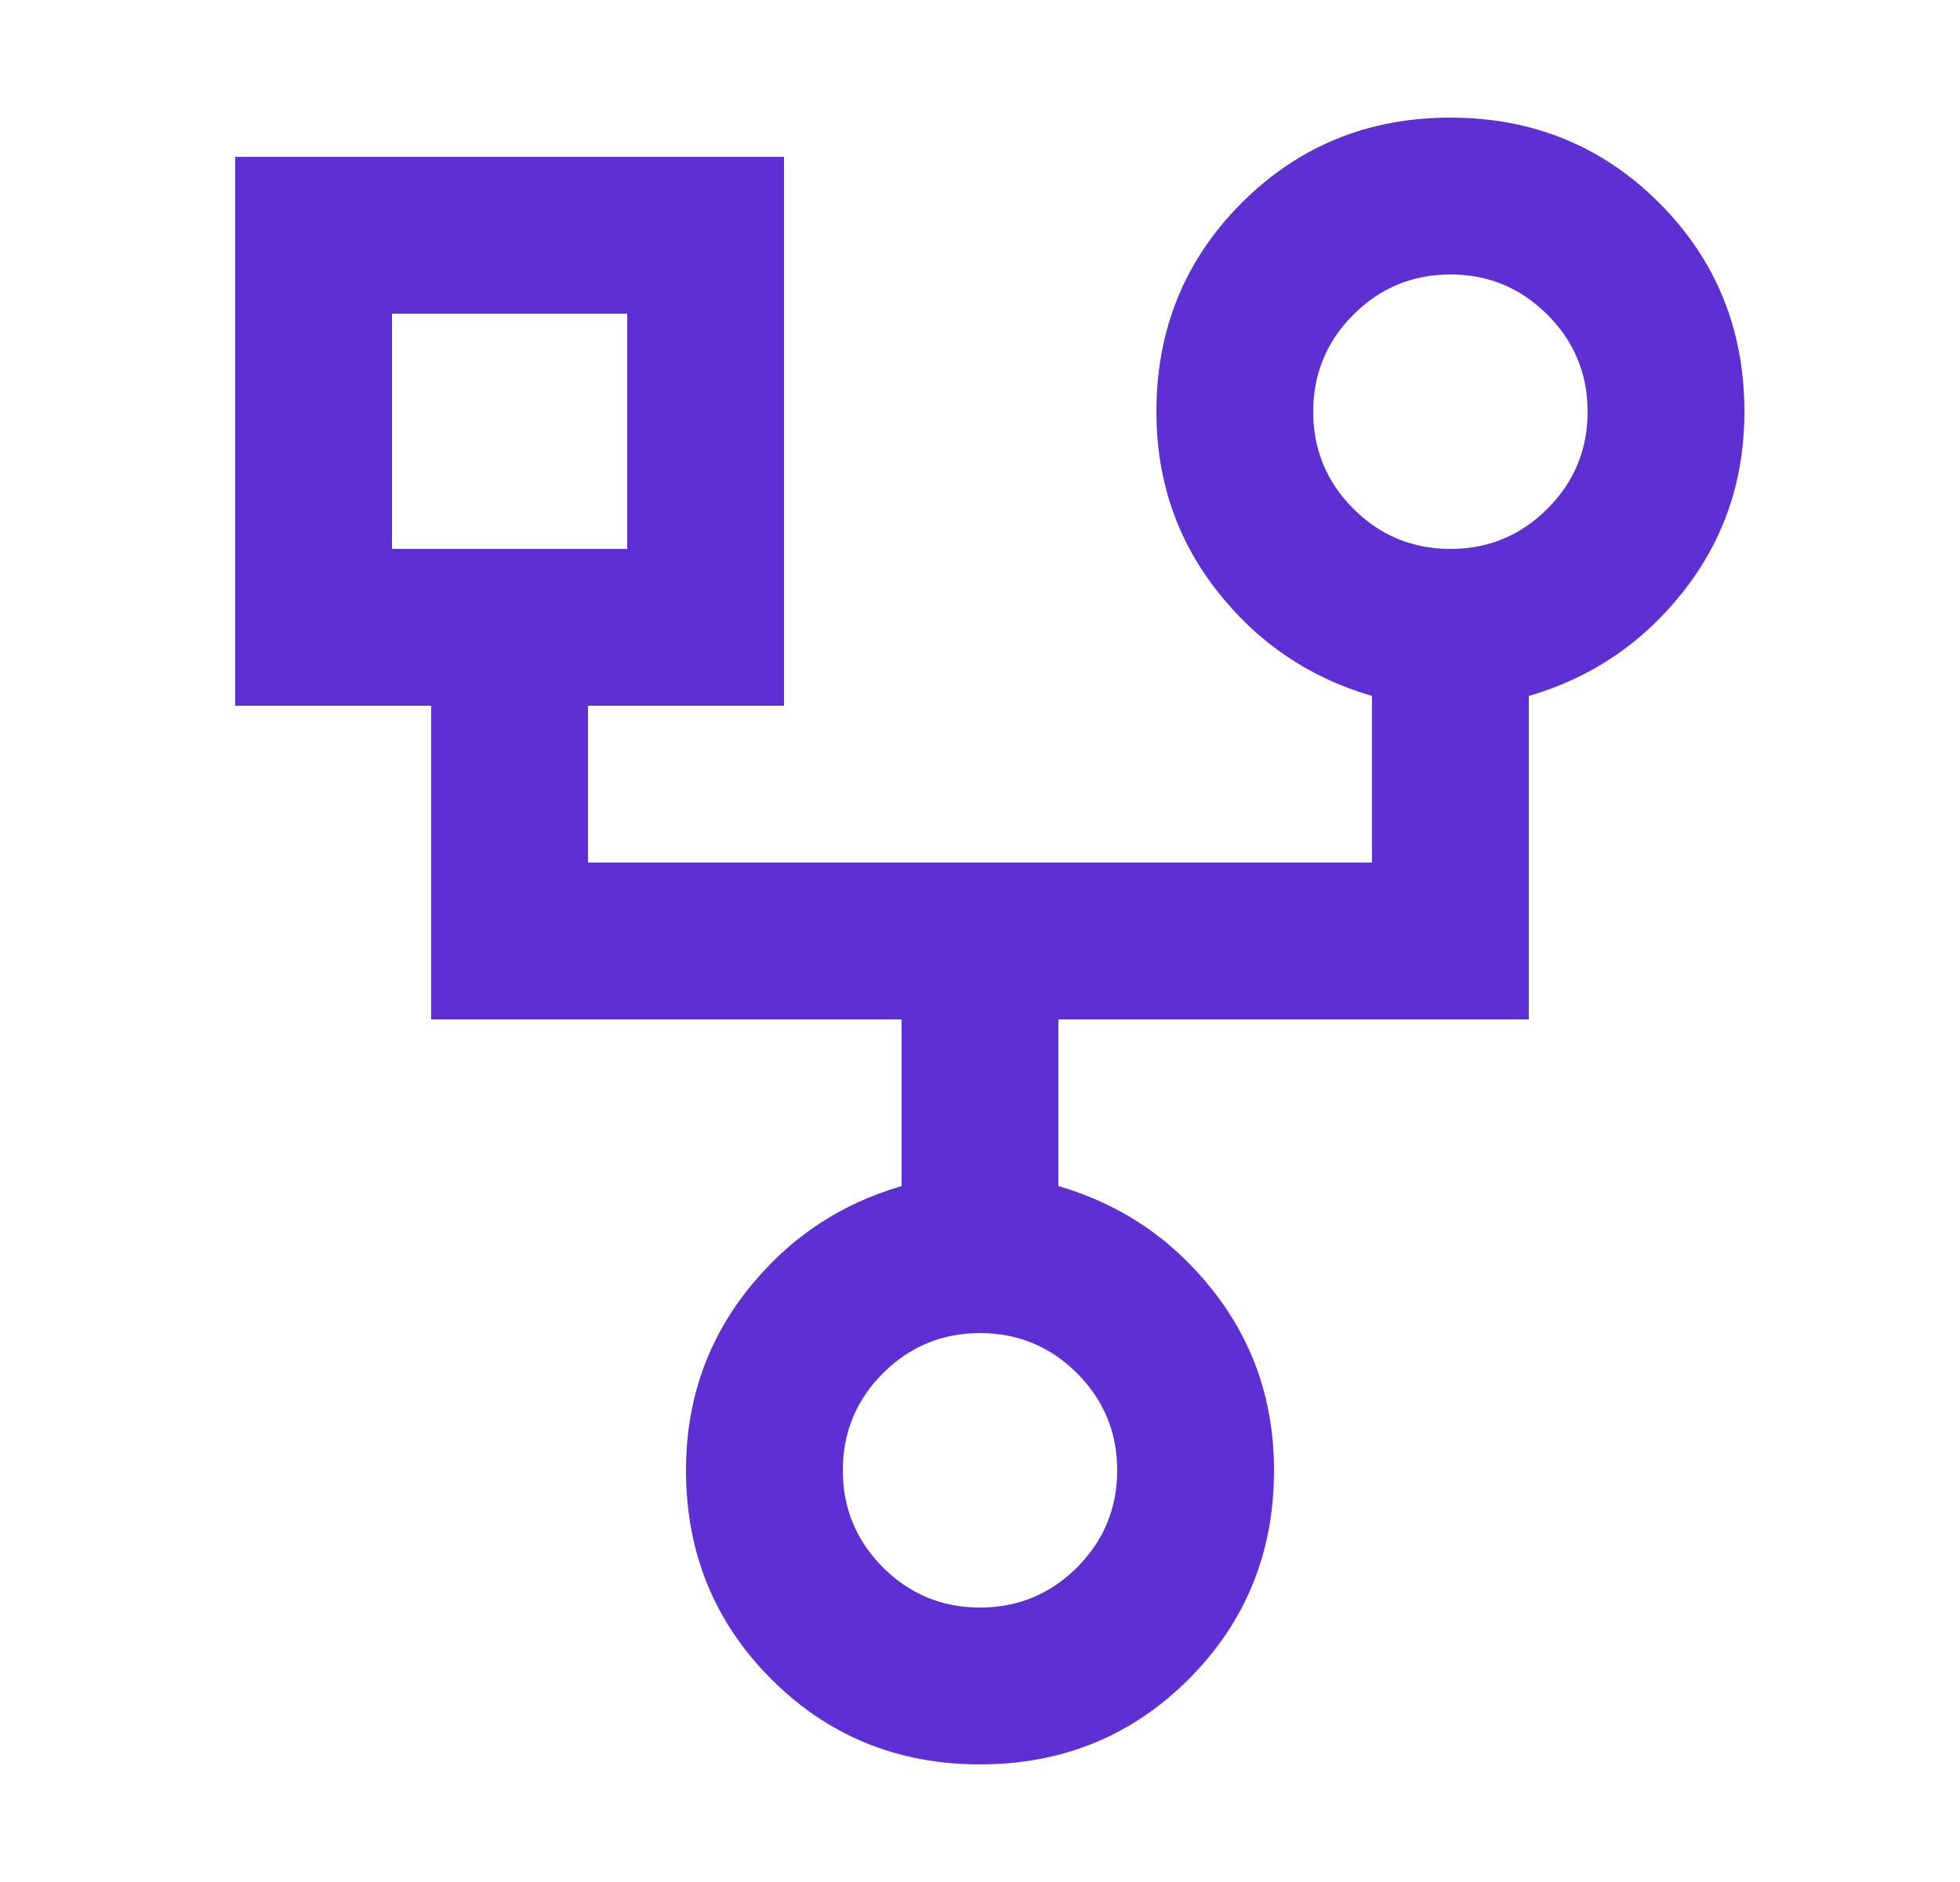<svg width="25" height="24" viewBox="0 0 25 24" fill="none" xmlns="http://www.w3.org/2000/svg">
<mask id="mask0_941_344" style="mask-type:alpha" maskUnits="userSpaceOnUse" x="0" y="0" width="25" height="24">
<rect x="0.5" width="24" height="24" fill="#D9D9D9"/>
</mask>
<g mask="url(#mask0_941_344)">
<path d="M12.5 22.5C11.45 22.5 10.562 22.137 9.838 21.413C9.113 20.688 8.75 19.8 8.75 18.75C8.75 17.883 9.008 17.121 9.525 16.462C10.042 15.804 10.7 15.358 11.5 15.125V13H5.5V9H3V2H10V9H7.5V11H17.5V8.875C16.7 8.642 16.042 8.196 15.525 7.537C15.008 6.879 14.75 6.117 14.75 5.25C14.75 4.2 15.113 3.312 15.838 2.587C16.562 1.863 17.45 1.5 18.5 1.5C19.55 1.5 20.438 1.863 21.163 2.587C21.887 3.312 22.25 4.2 22.25 5.25C22.25 6.117 21.992 6.879 21.475 7.537C20.958 8.196 20.3 8.642 19.5 8.875V13H13.5V15.125C14.3 15.358 14.958 15.804 15.475 16.462C15.992 17.121 16.25 17.883 16.25 18.75C16.25 19.8 15.887 20.688 15.162 21.413C14.438 22.137 13.55 22.5 12.5 22.5ZM18.5 7C18.983 7 19.396 6.829 19.738 6.487C20.079 6.146 20.25 5.733 20.25 5.25C20.25 4.767 20.079 4.354 19.738 4.013C19.396 3.671 18.983 3.5 18.5 3.5C18.017 3.5 17.604 3.671 17.262 4.013C16.921 4.354 16.75 4.767 16.75 5.25C16.75 5.733 16.921 6.146 17.262 6.487C17.604 6.829 18.017 7 18.5 7ZM5 7H8V4H5V7ZM12.5 20.5C12.983 20.5 13.396 20.329 13.738 19.988C14.079 19.646 14.25 19.233 14.25 18.75C14.25 18.267 14.079 17.854 13.738 17.512C13.396 17.171 12.983 17 12.5 17C12.017 17 11.604 17.171 11.262 17.512C10.921 17.854 10.75 18.267 10.75 18.75C10.75 19.233 10.921 19.646 11.262 19.988C11.604 20.329 12.017 20.5 12.5 20.5Z" fill="#5E2FD3"/>
</g>
</svg>
